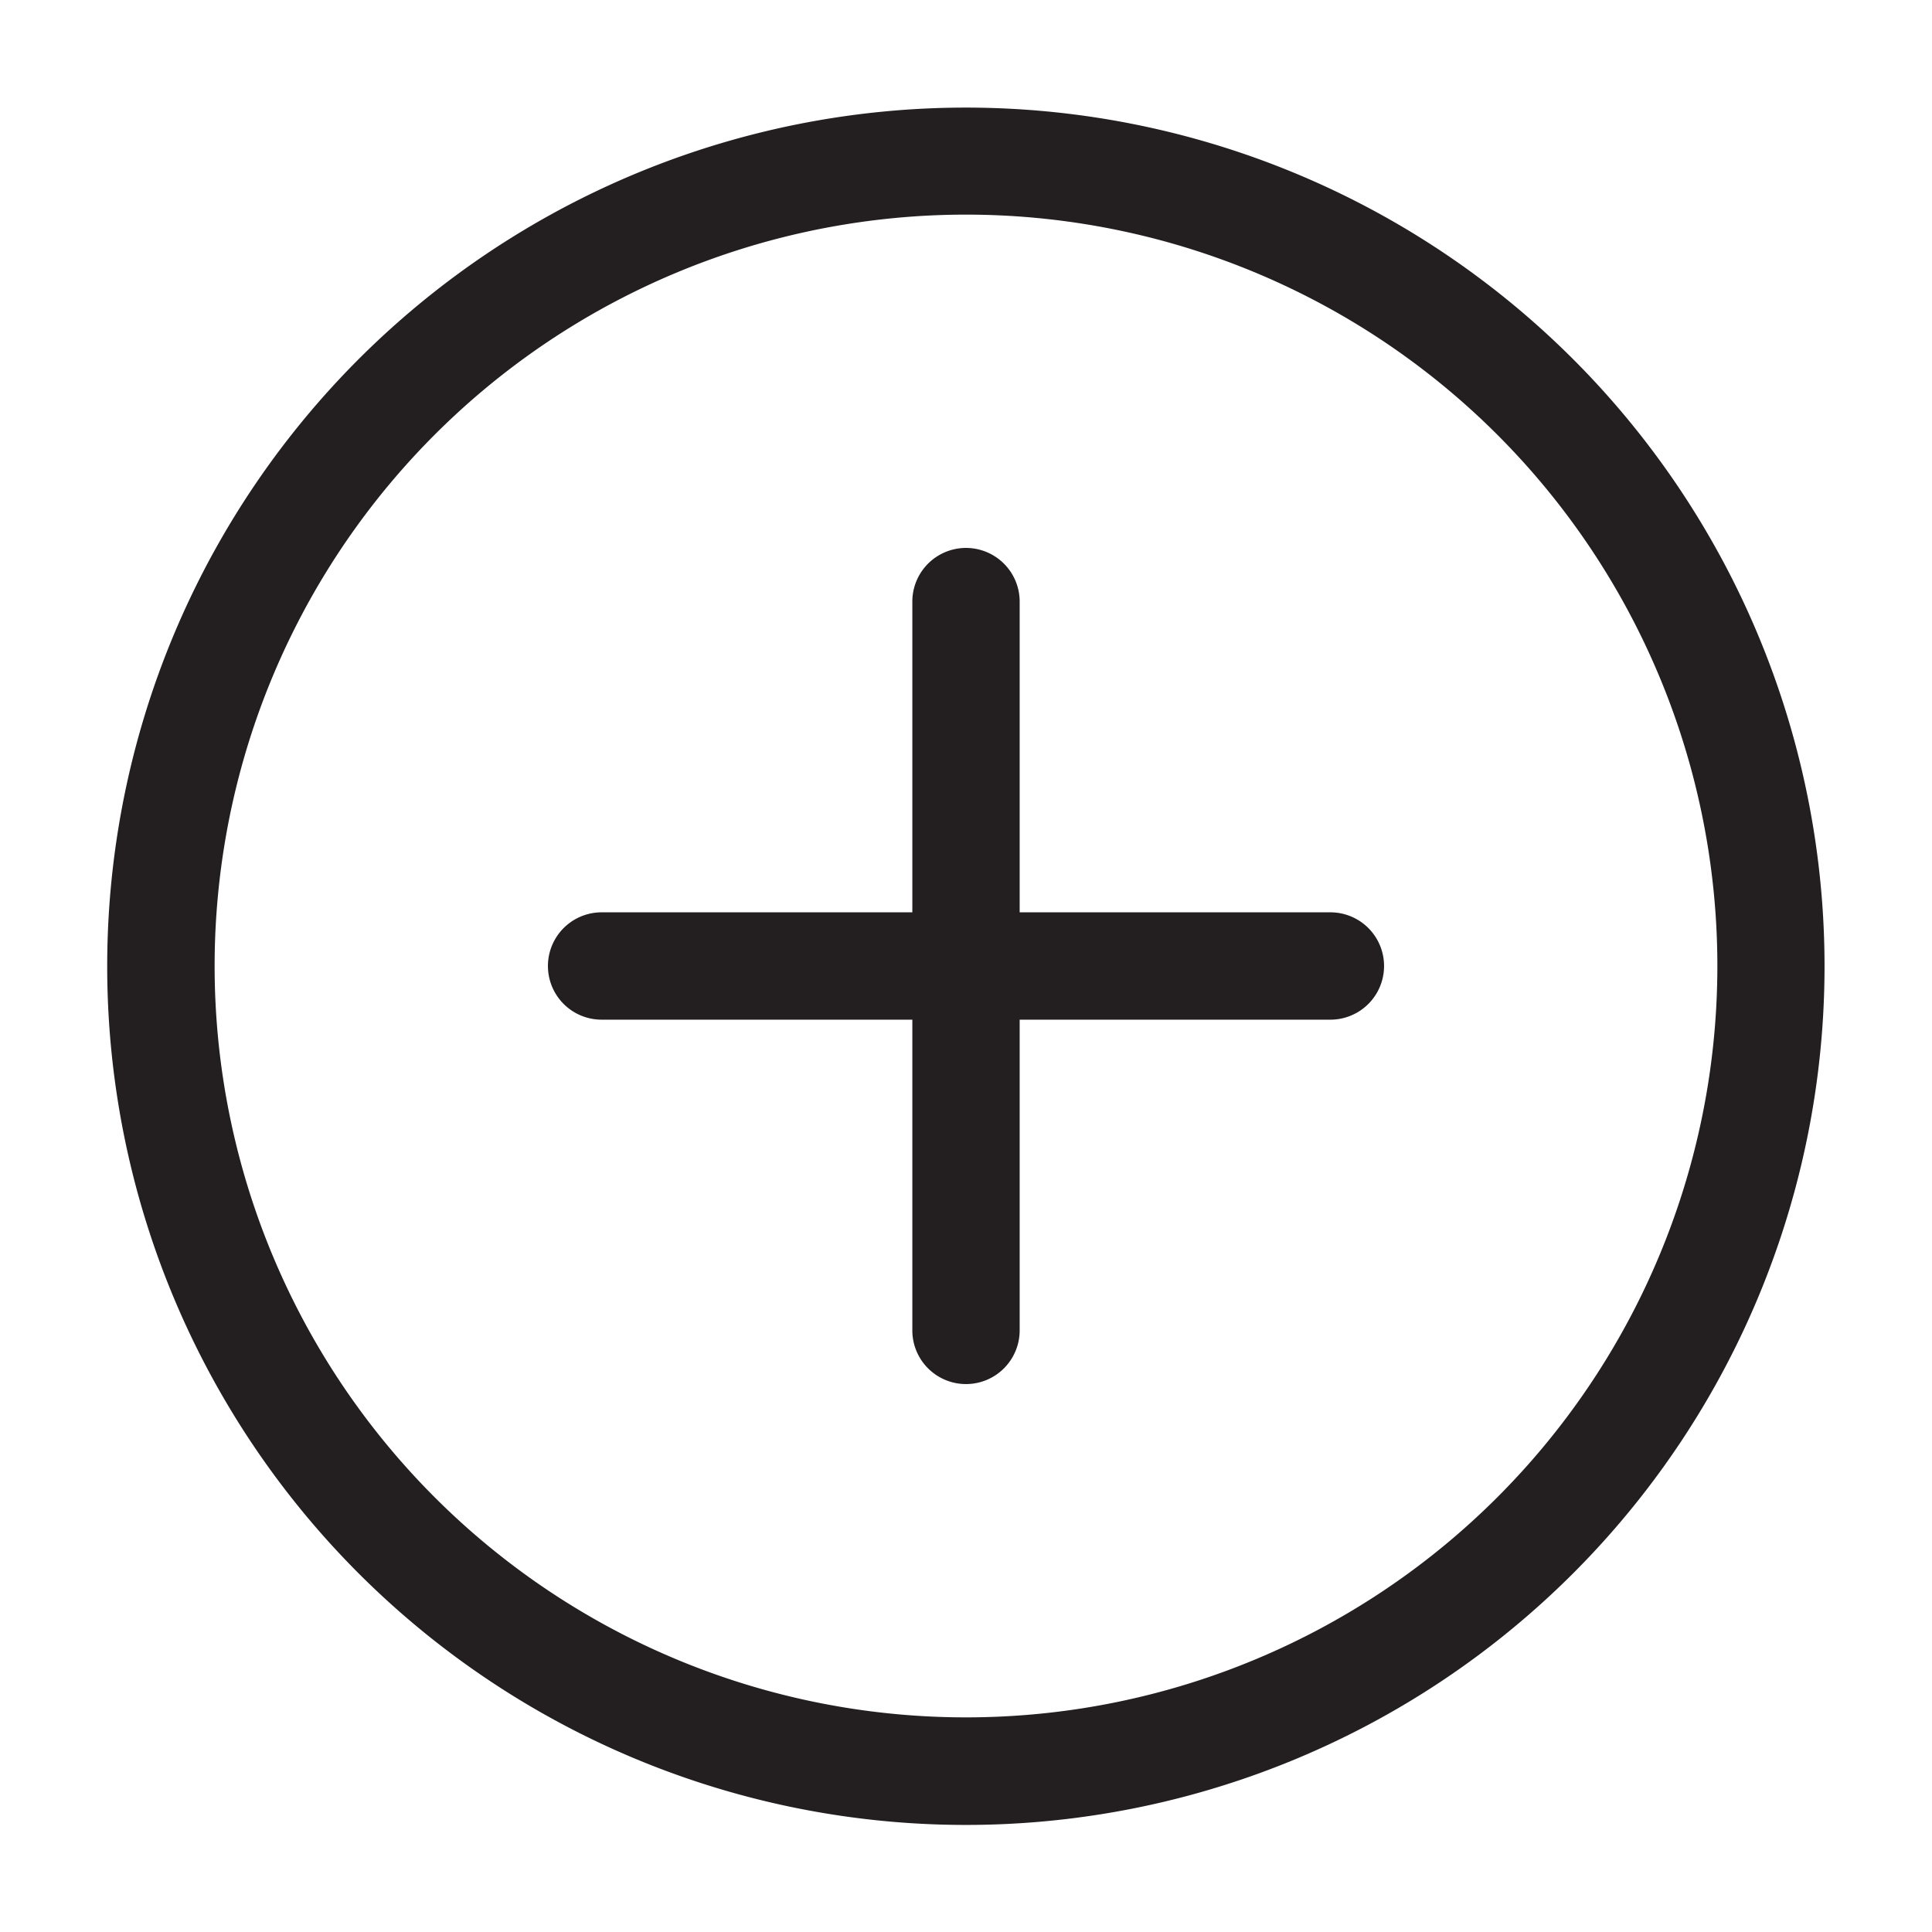 <svg id="Calque_1" data-name="Calque 1" xmlns="http://www.w3.org/2000/svg" viewBox="0 0 36 36"><defs><style>.cls-1{fill:#231f20;}</style></defs><title>A</title><path class="cls-1" d="M29.31,6.69a16,16,0,1,0,0,22.63A16,16,0,0,0,29.31,6.69ZM27.9,27.9A14,14,0,1,1,8.1,8.1,14,14,0,0,1,27.9,27.9Z"/><path class="cls-1" d="M24.79,17H19V11.21a1,1,0,1,0-2,0V17H11.21a1,1,0,1,0,0,2H17v5.79a1,1,0,1,0,2,0V19h5.79a1,1,0,0,0,0-2Z"/></svg>